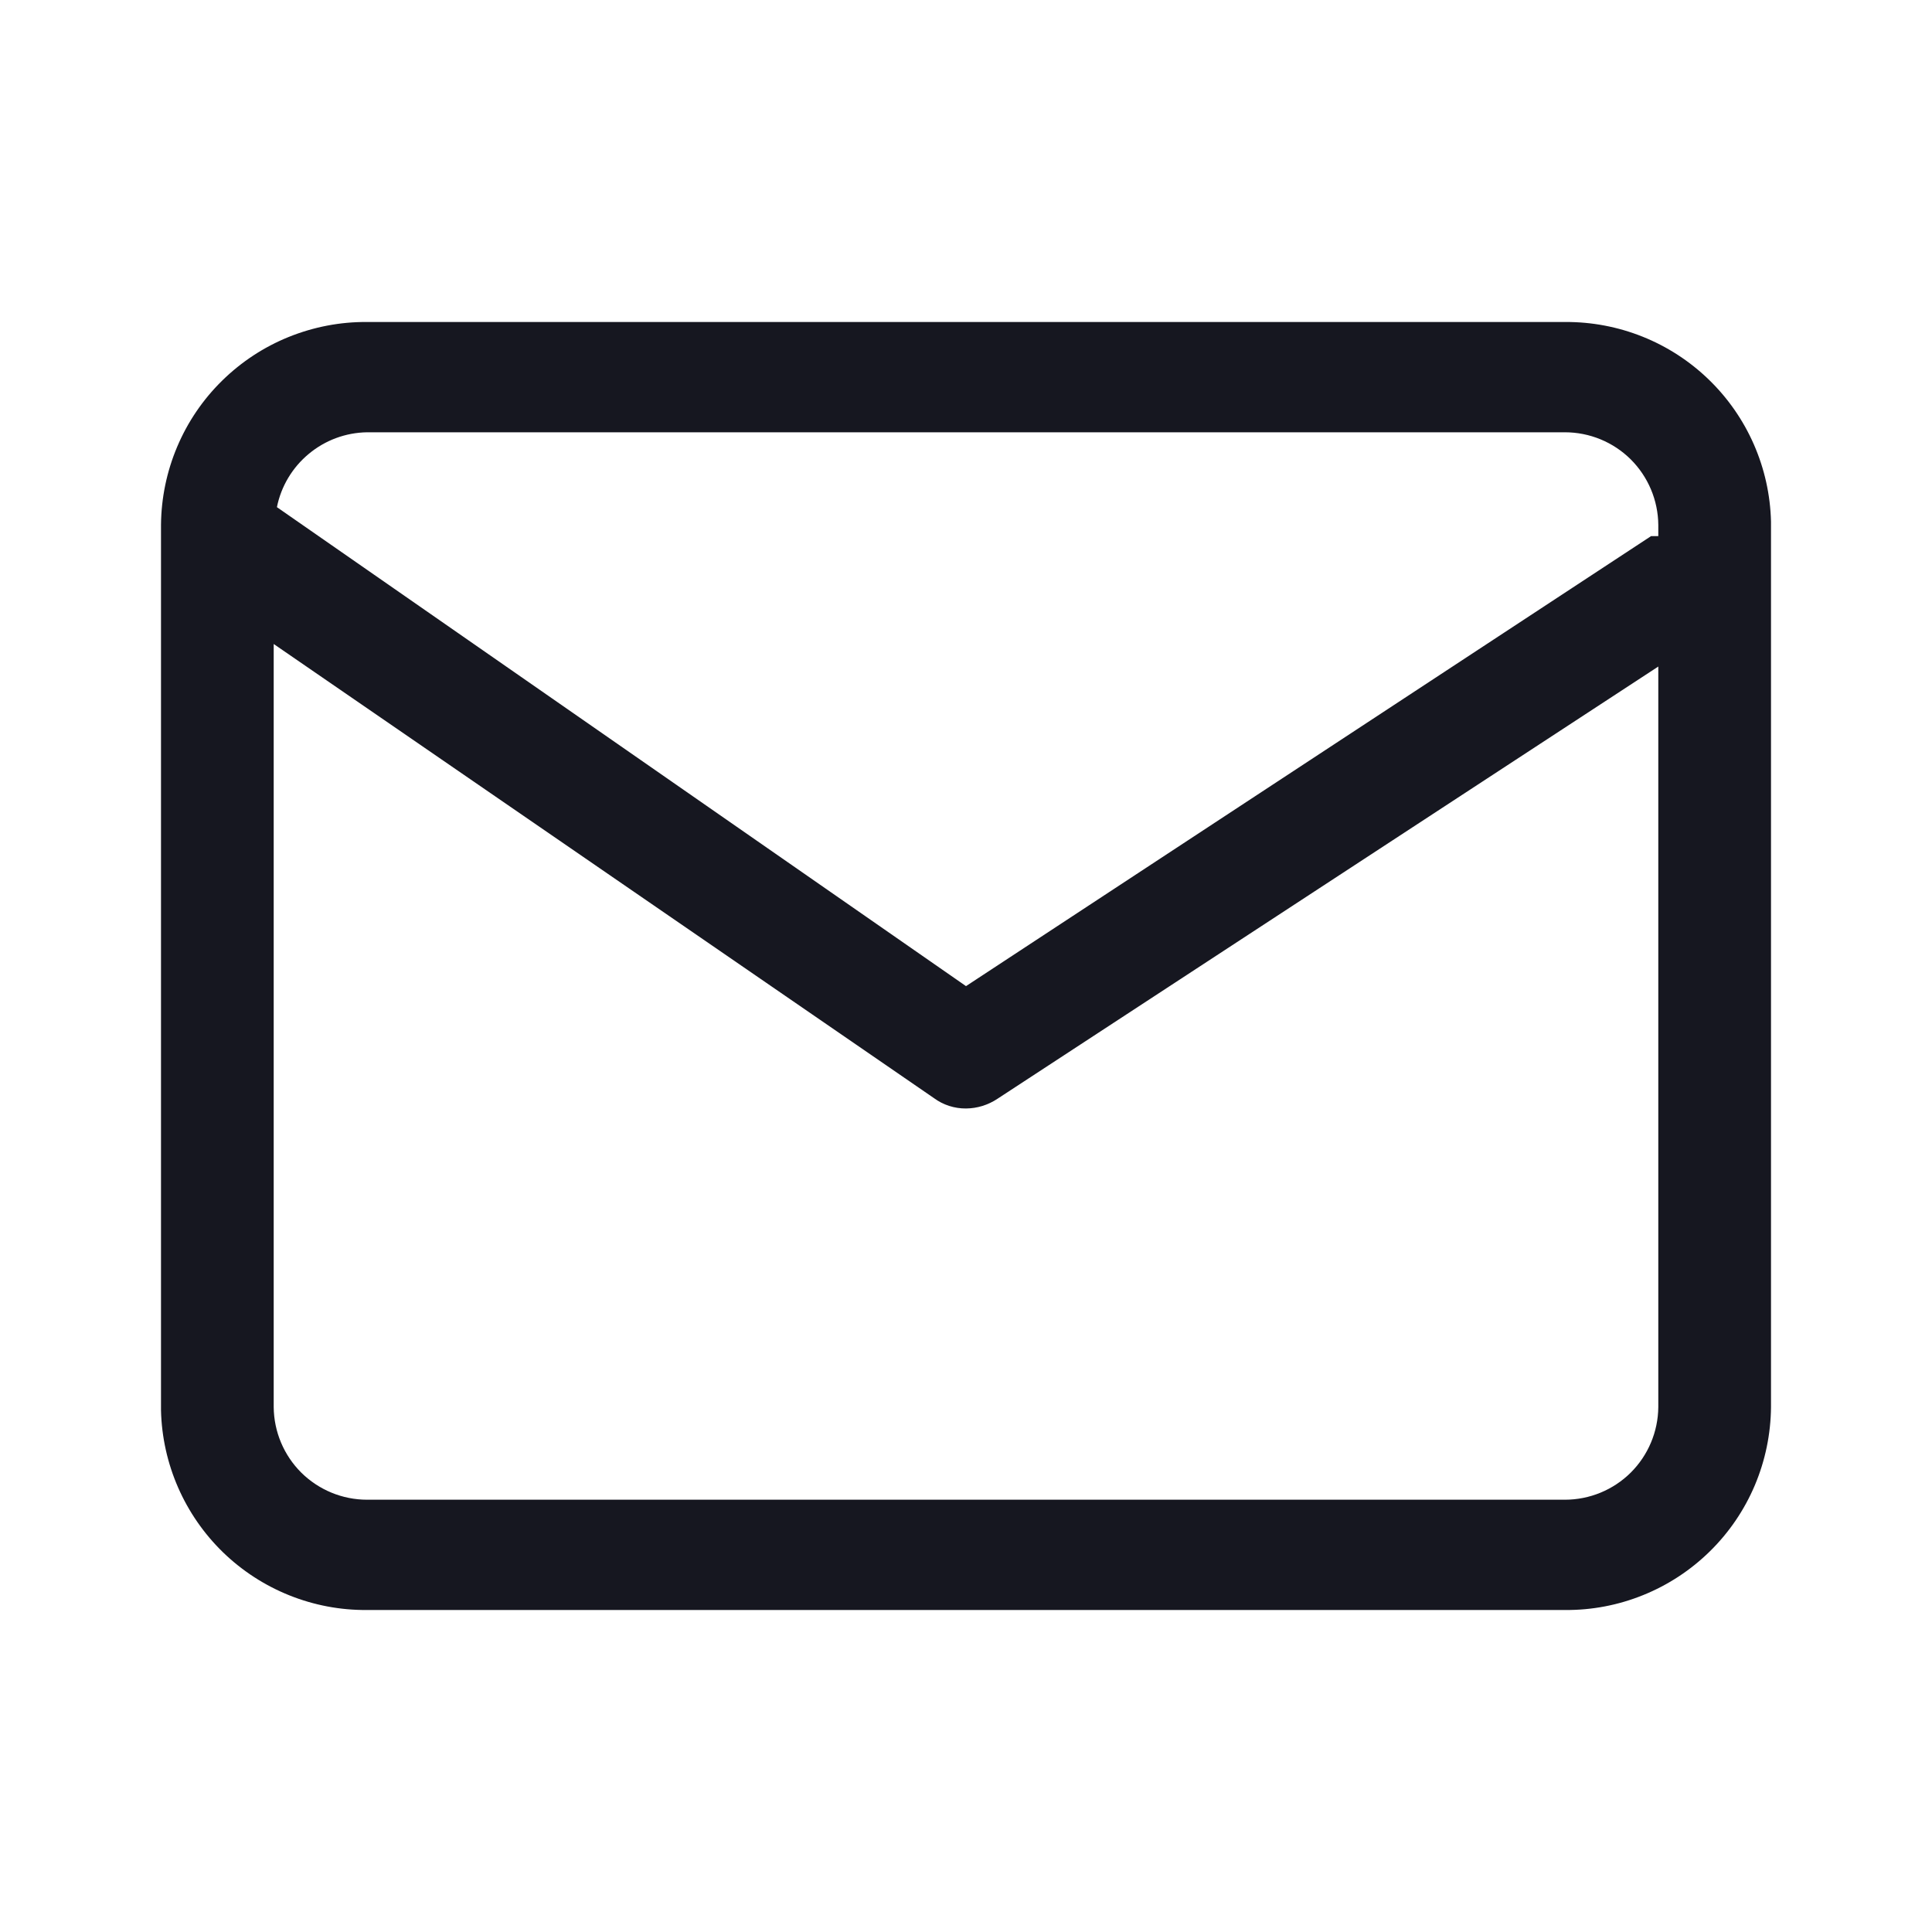 <svg width="24" height="24" viewBox="0 0 24 24" fill="none" xmlns="http://www.w3.org/2000/svg">
<path d="M19.44 4H4.56C4.226 3.997 3.896 4.061 3.586 4.186C3.277 4.311 2.996 4.496 2.758 4.73C2.52 4.964 2.331 5.242 2.201 5.55C2.071 5.857 2.003 6.187 2 6.52V17.52C2.016 18.187 2.293 18.82 2.772 19.285C3.251 19.748 3.893 20.006 4.56 20H19.44C19.774 20.003 20.104 19.94 20.414 19.814C20.723 19.689 21.004 19.504 21.242 19.27C21.48 19.036 21.669 18.758 21.799 18.451C21.929 18.143 21.997 17.814 22 17.48V6.48C21.984 5.813 21.707 5.18 21.228 4.716C20.749 4.252 20.107 3.995 19.44 4ZM4.56 5.37H19.44C19.746 5.37 20.04 5.491 20.257 5.706C20.474 5.922 20.597 6.214 20.6 6.52V6.66H20.51L12 12.25L3.44 6.3C3.492 6.041 3.632 5.807 3.836 5.638C4.04 5.468 4.295 5.374 4.56 5.37ZM19.44 18.63H4.56C4.254 18.63 3.961 18.509 3.743 18.294C3.526 18.078 3.403 17.786 3.4 17.48V8L11.6 13.64C11.716 13.726 11.856 13.771 12 13.77C12.139 13.769 12.274 13.727 12.39 13.65L20.6 8.28V17.48C20.597 17.786 20.474 18.078 20.257 18.294C20.04 18.509 19.746 18.63 19.44 18.63Z" fill="#161720"/>
</svg>
